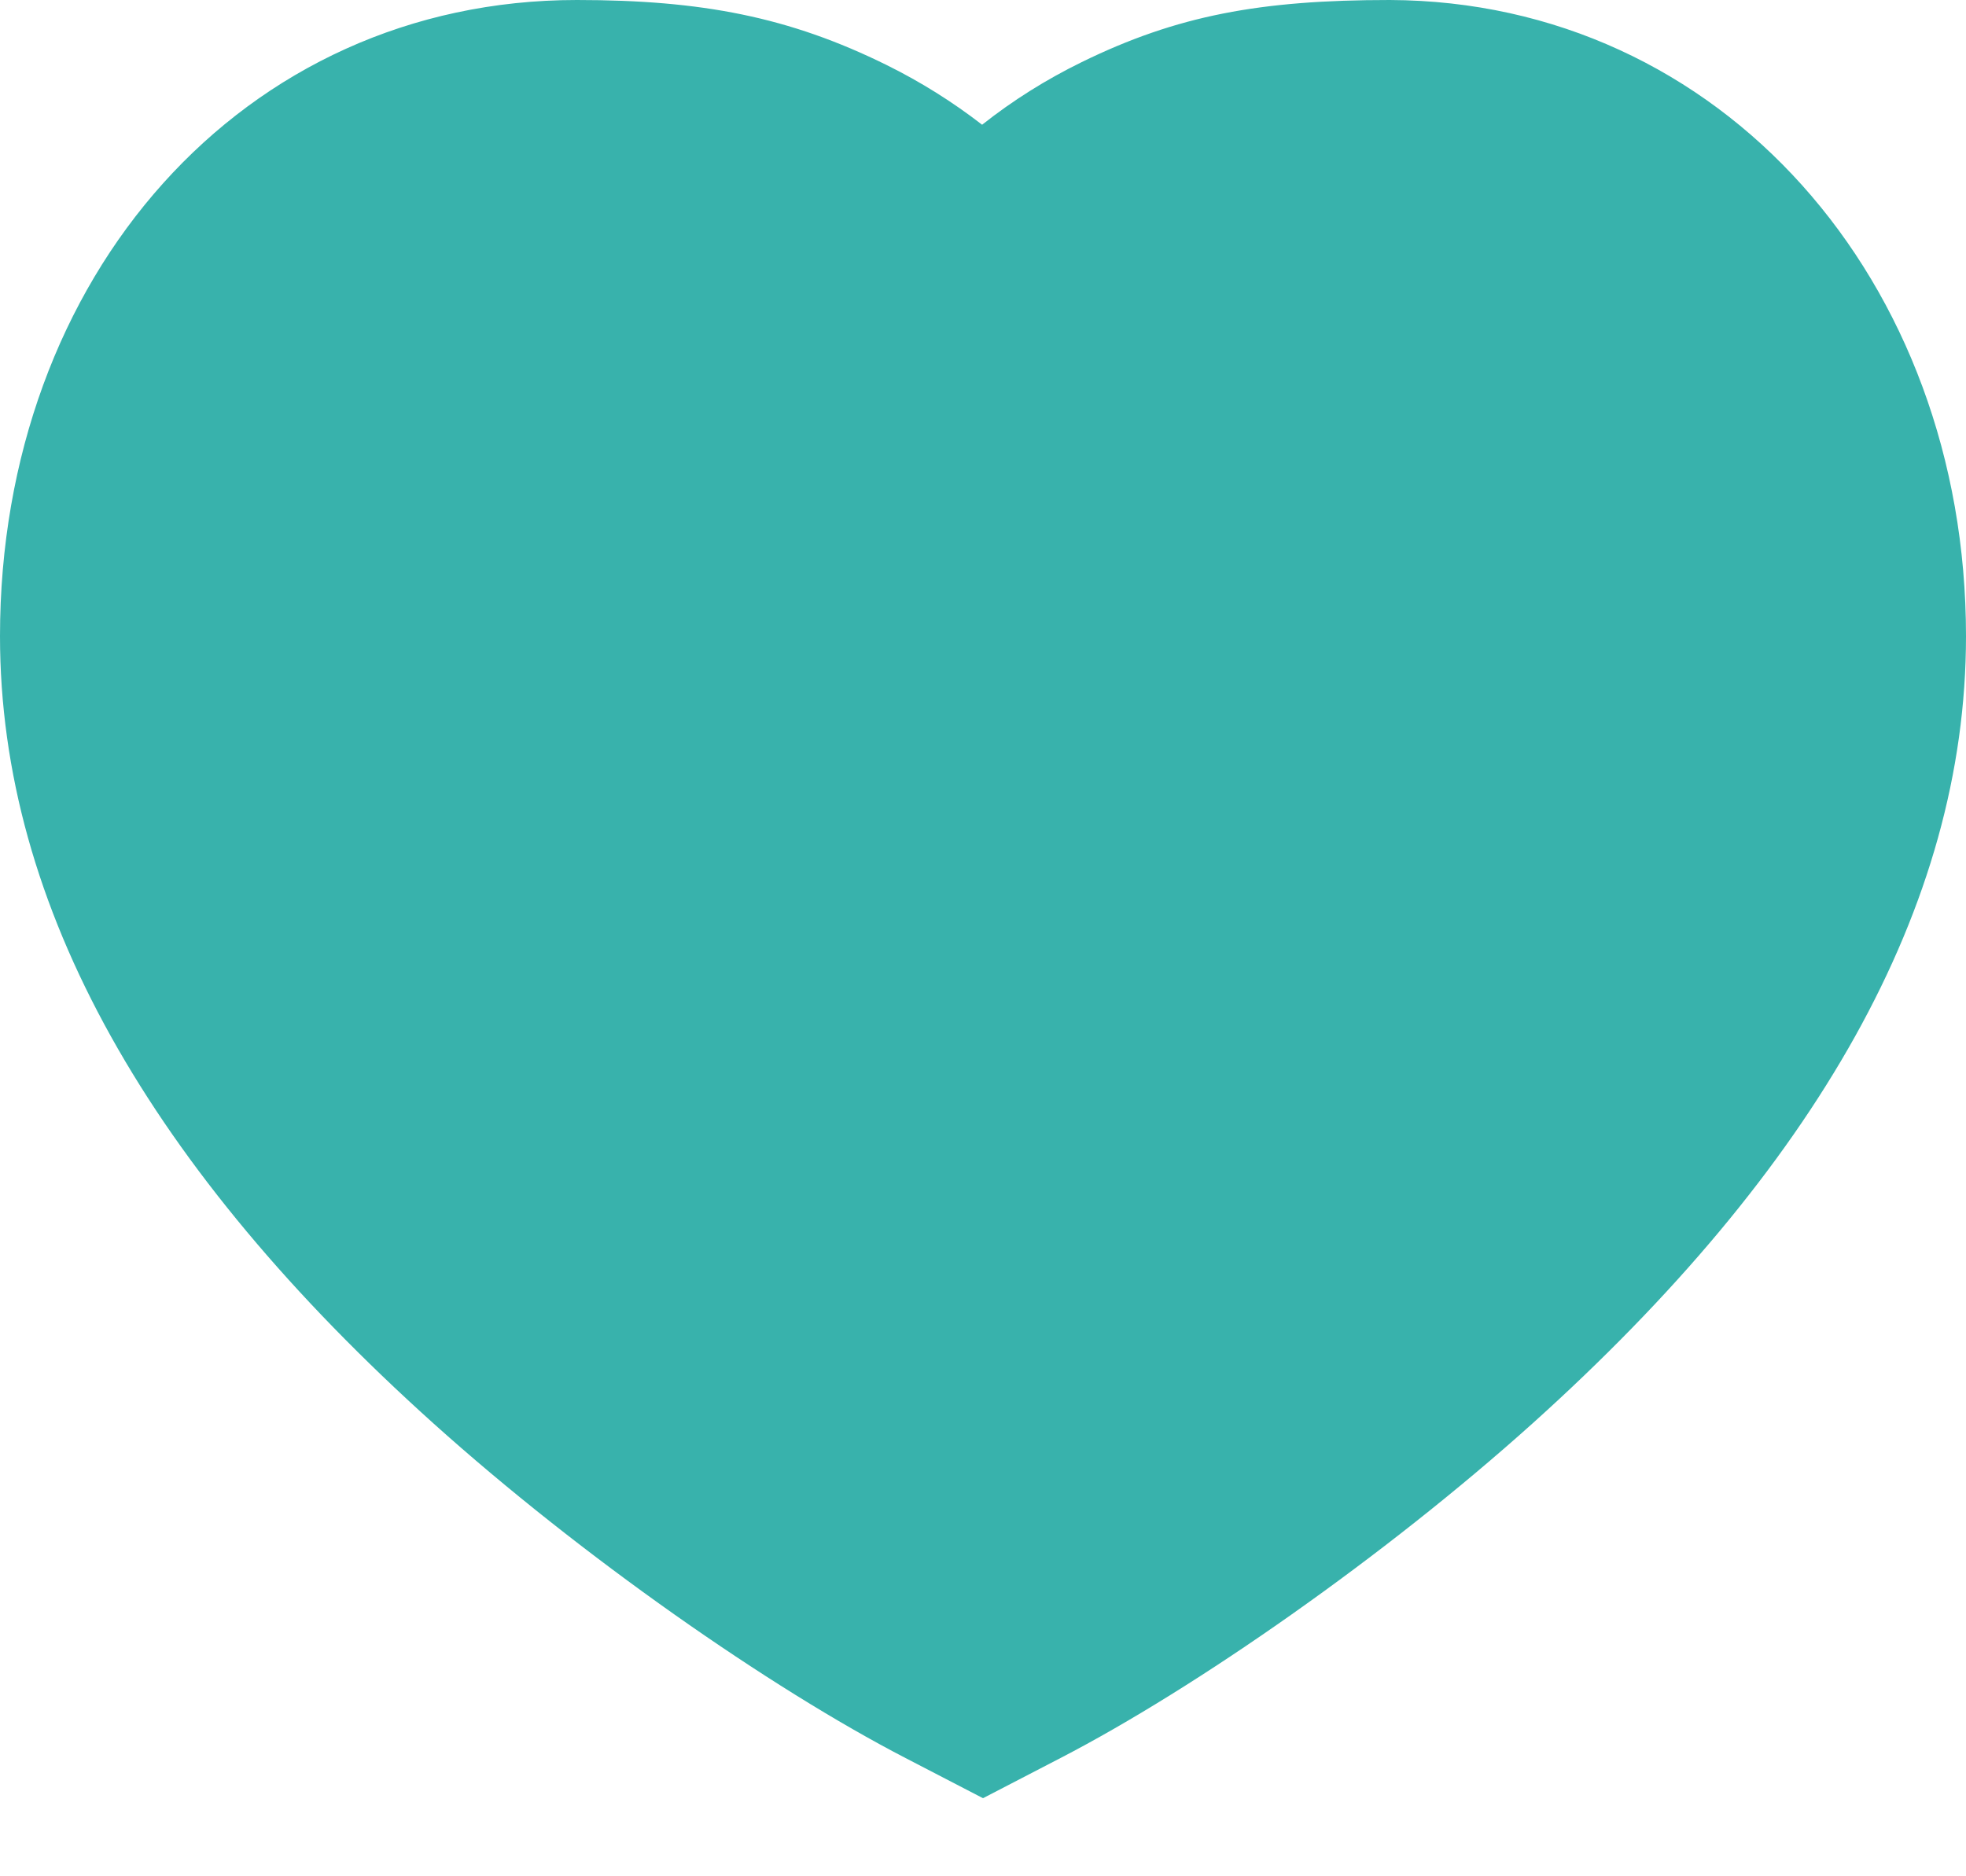 <svg width="22" height="21" viewBox="0 0 22 21" fill="none" xmlns="http://www.w3.org/2000/svg">
<path fill-rule="evenodd" clip-rule="evenodd" d="M12.103 0.696C13.172 0.172 14.106 -1.42754e-06 15.553 1.62125e-05C19.258 0.015 22 3.14 22 7.12C22 10.158 20.306 13.092 17.151 15.93C15.495 17.419 13.381 18.893 11.866 19.677L11 20.126L10.134 19.677C8.619 18.893 6.505 17.419 4.849 15.93C1.694 13.092 0 10.158 0 7.12C0 3.097 2.716 0 6.455 0C7.85 0 8.831 0.189 9.922 0.728C10.302 0.916 10.658 1.139 10.99 1.396C11.335 1.123 11.707 0.89 12.103 0.696Z" fill="#38B2AC"/>
</svg>
